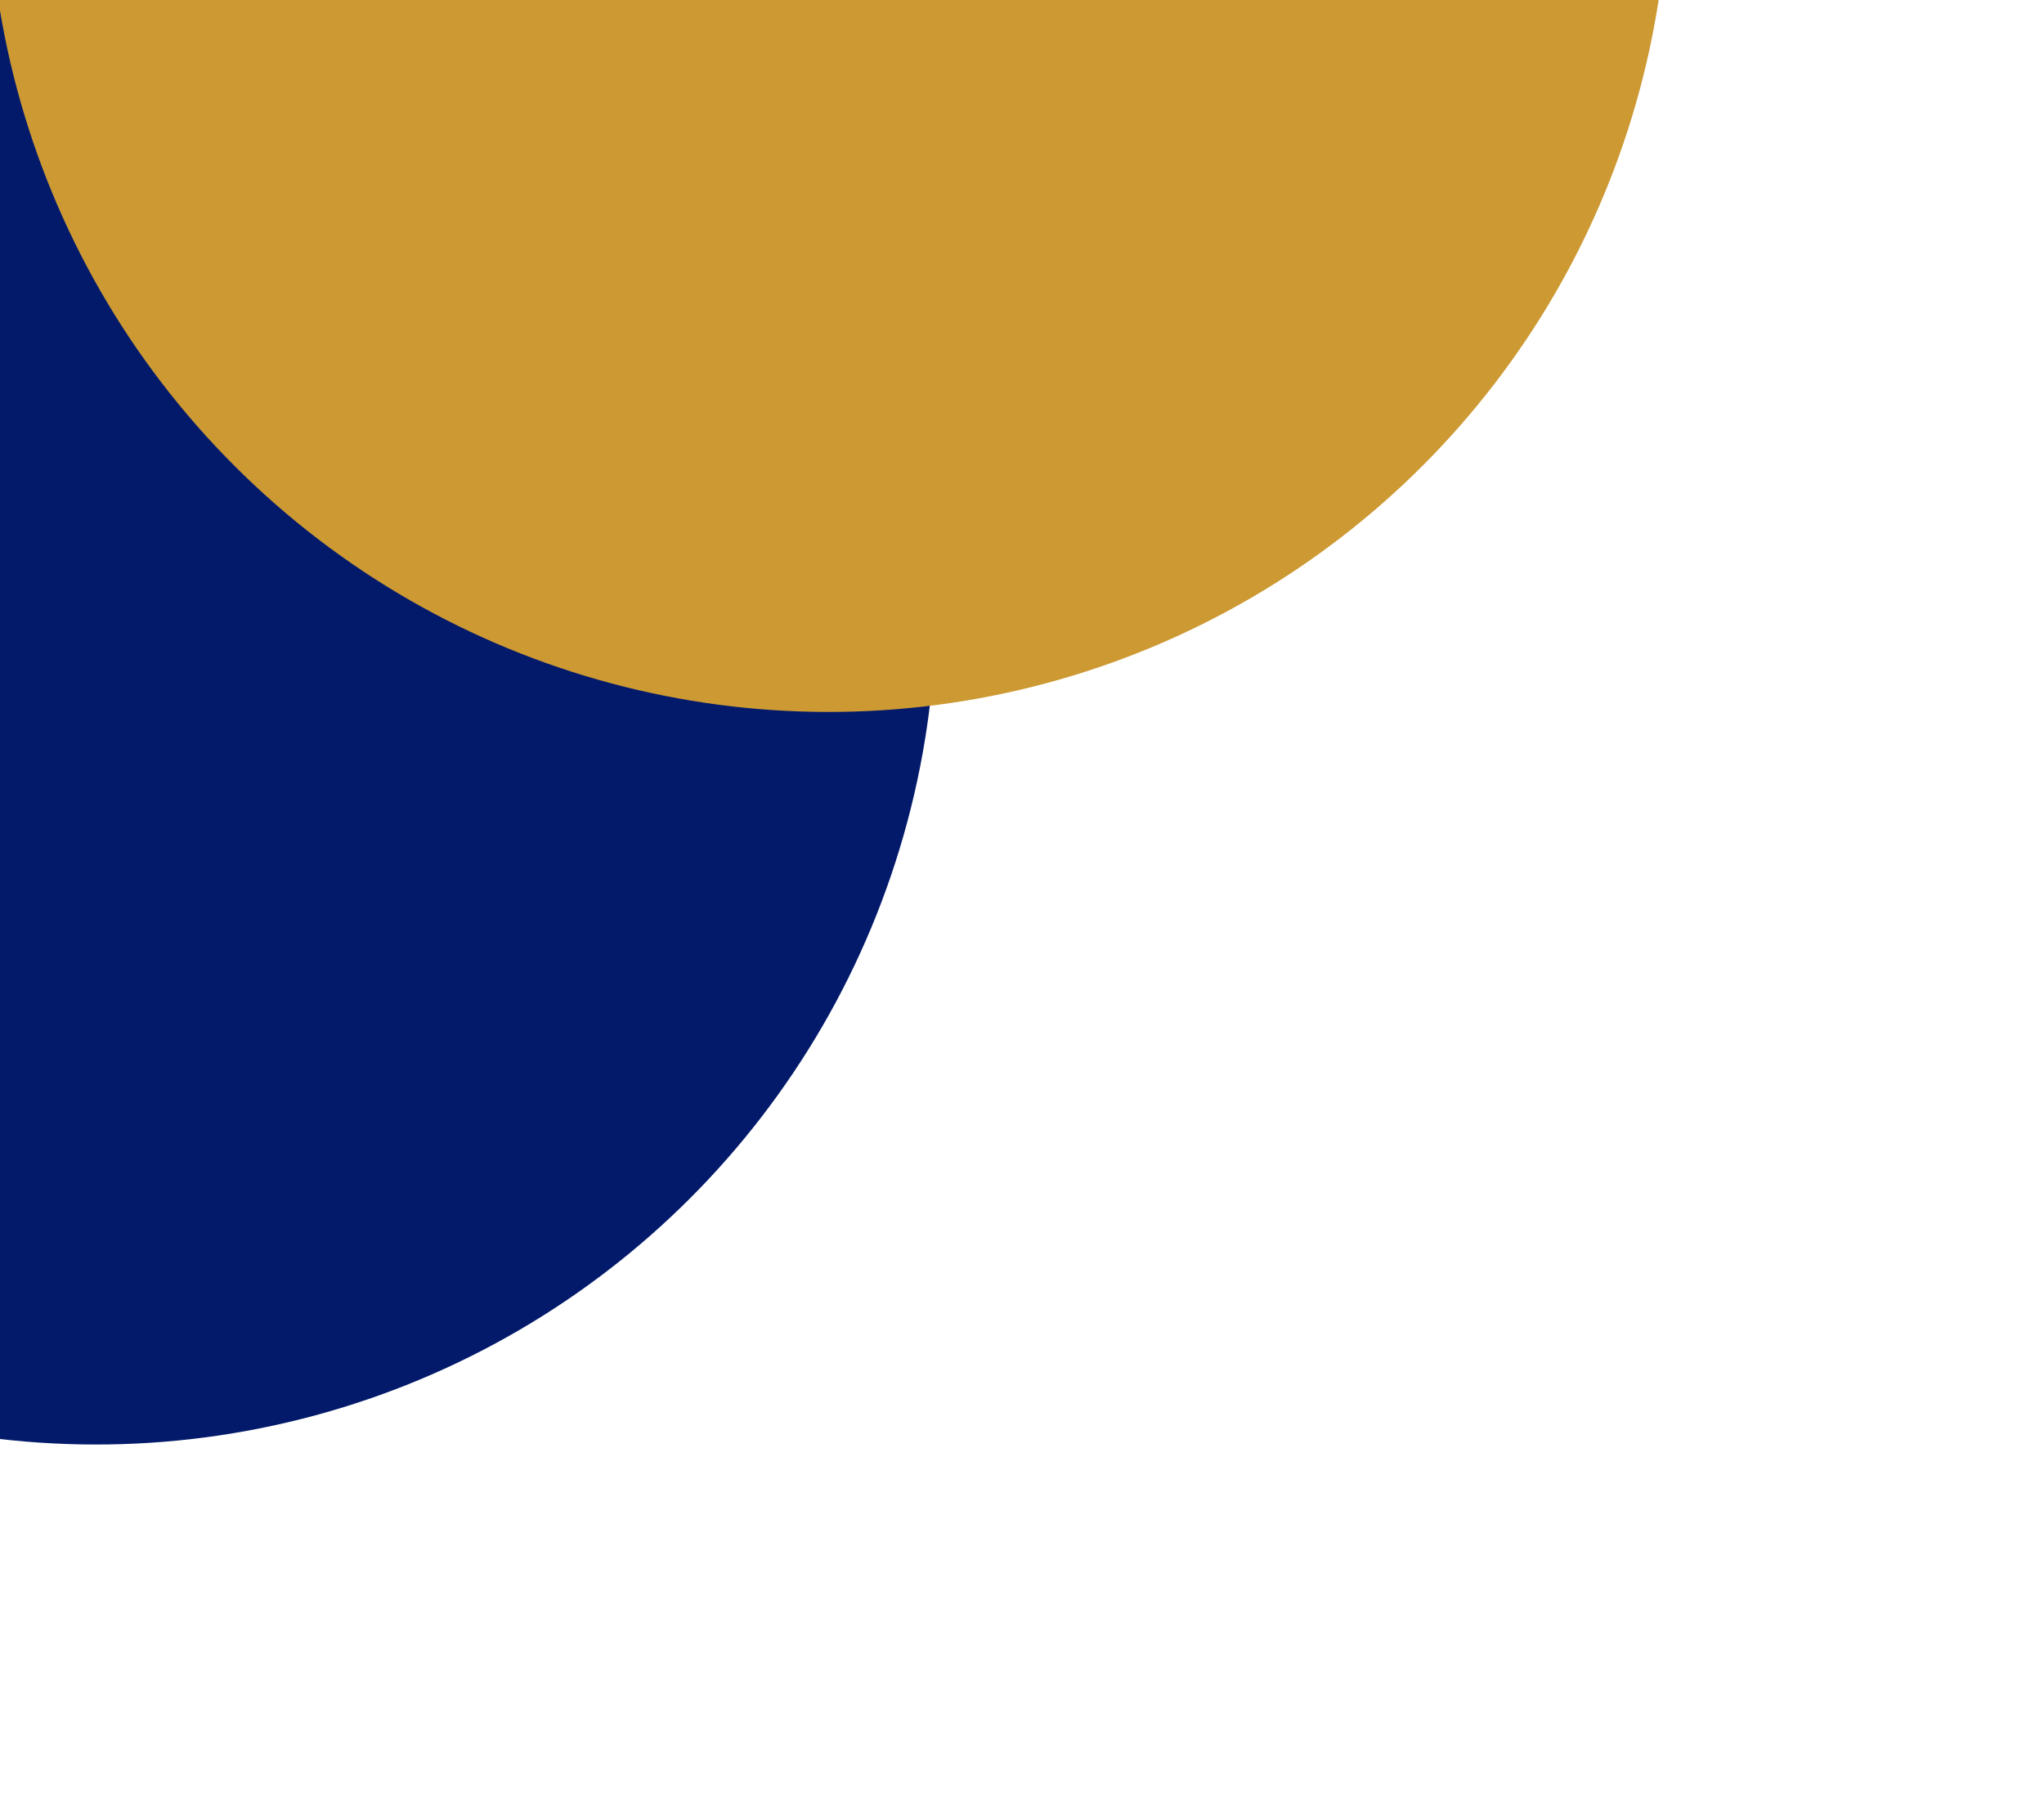 <svg width="73" height="65" viewBox="0 0 73 65" fill="none" xmlns="http://www.w3.org/2000/svg">
<circle cx="3.426" cy="21.589" r="30" transform="rotate(-45 3.426 21.589)" fill="#031A6B"/>
<circle cx="29.588" cy="-4.574" r="30" transform="rotate(-45 29.588 -4.574)" fill="#CC9933"/>
</svg>
